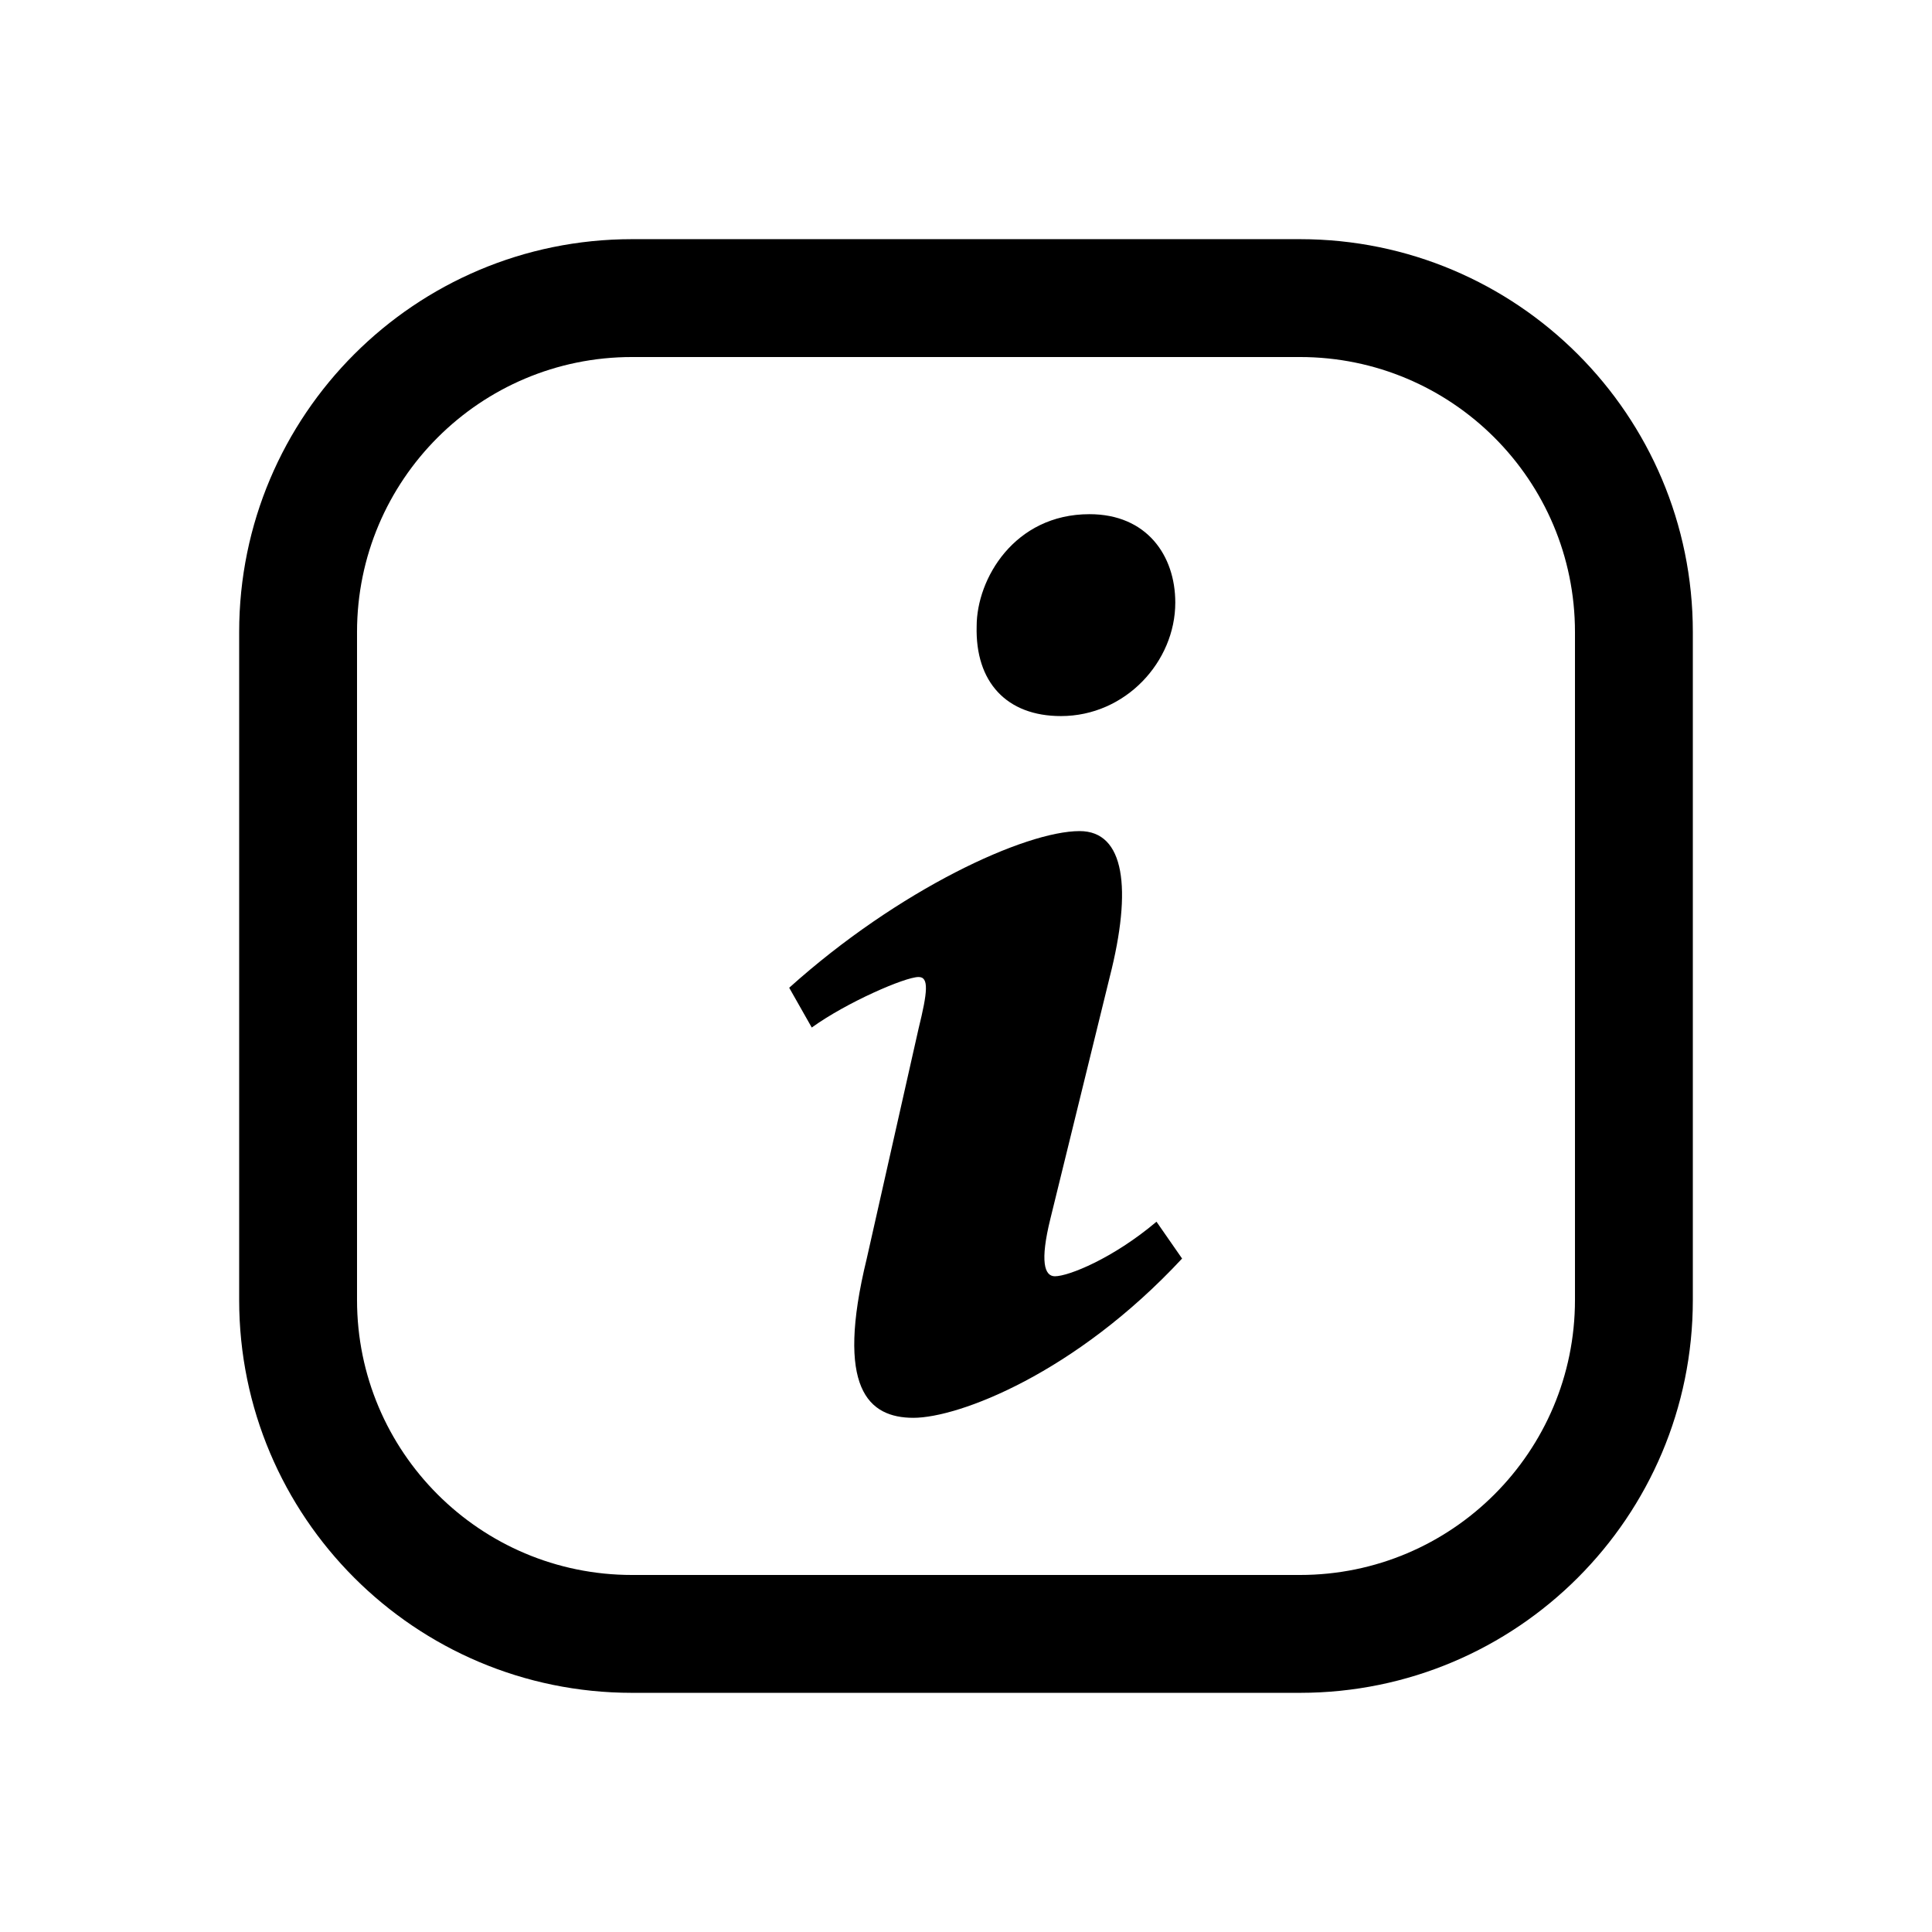 <svg t="1648900572200" class="icon" viewBox="0 0 1024 1024" version="1.1" xmlns="http://www.w3.org/2000/svg" p-id="16801" width="200" height="200"><path d="M689.001 126.762 334.998 126.762c-114.999 0-208.237 93.218-208.237 208.237l0 354.003c0 114.996 93.238 208.237 208.237 208.237l354.002 0c115.019 0 208.237-93.241 208.237-208.237l0-354.003C897.237 219.98 804.019 126.762 689.001 126.762zM834.767 689.001c0 80.487-65.259 145.765-145.766 145.765L334.998 834.766c-80.489 0-145.766-65.278-145.766-145.765l0-354.003c0-80.512 65.277-145.766 145.766-145.766l354.002 0c80.507 0 145.766 65.254 145.766 145.766L834.766 689.001zM562.308 379.532c34.306 0 60.619-28.899 60.619-60.135 0-25.012-15.149-46.87-45.467-46.87-39.881 0-59.809 34.366-59.809 59.358C516.838 361.575 533.594 379.532 562.308 379.532zM559.117 676.451c-5.57 0-7.992-7.809-2.402-30.441l31.461-128.176c11.957-46.873 7.972-77.337-15.943-77.337-28.715 0-95.699 30.686-153.94 83.032l11.957 21.086c18.364-13.279 49.438-26.781 56.615-26.781 5.589 0 4.797 7.81 0 27.333L459.391 667.096c-16.757 68.757 0.793 84.375 24.748 84.375 23.934 0 85.754-23.488 142.39-84.415l-13.564-19.523C589.844 667.056 566.294 676.451 559.117 676.451z" p-id="16802"></path></svg>